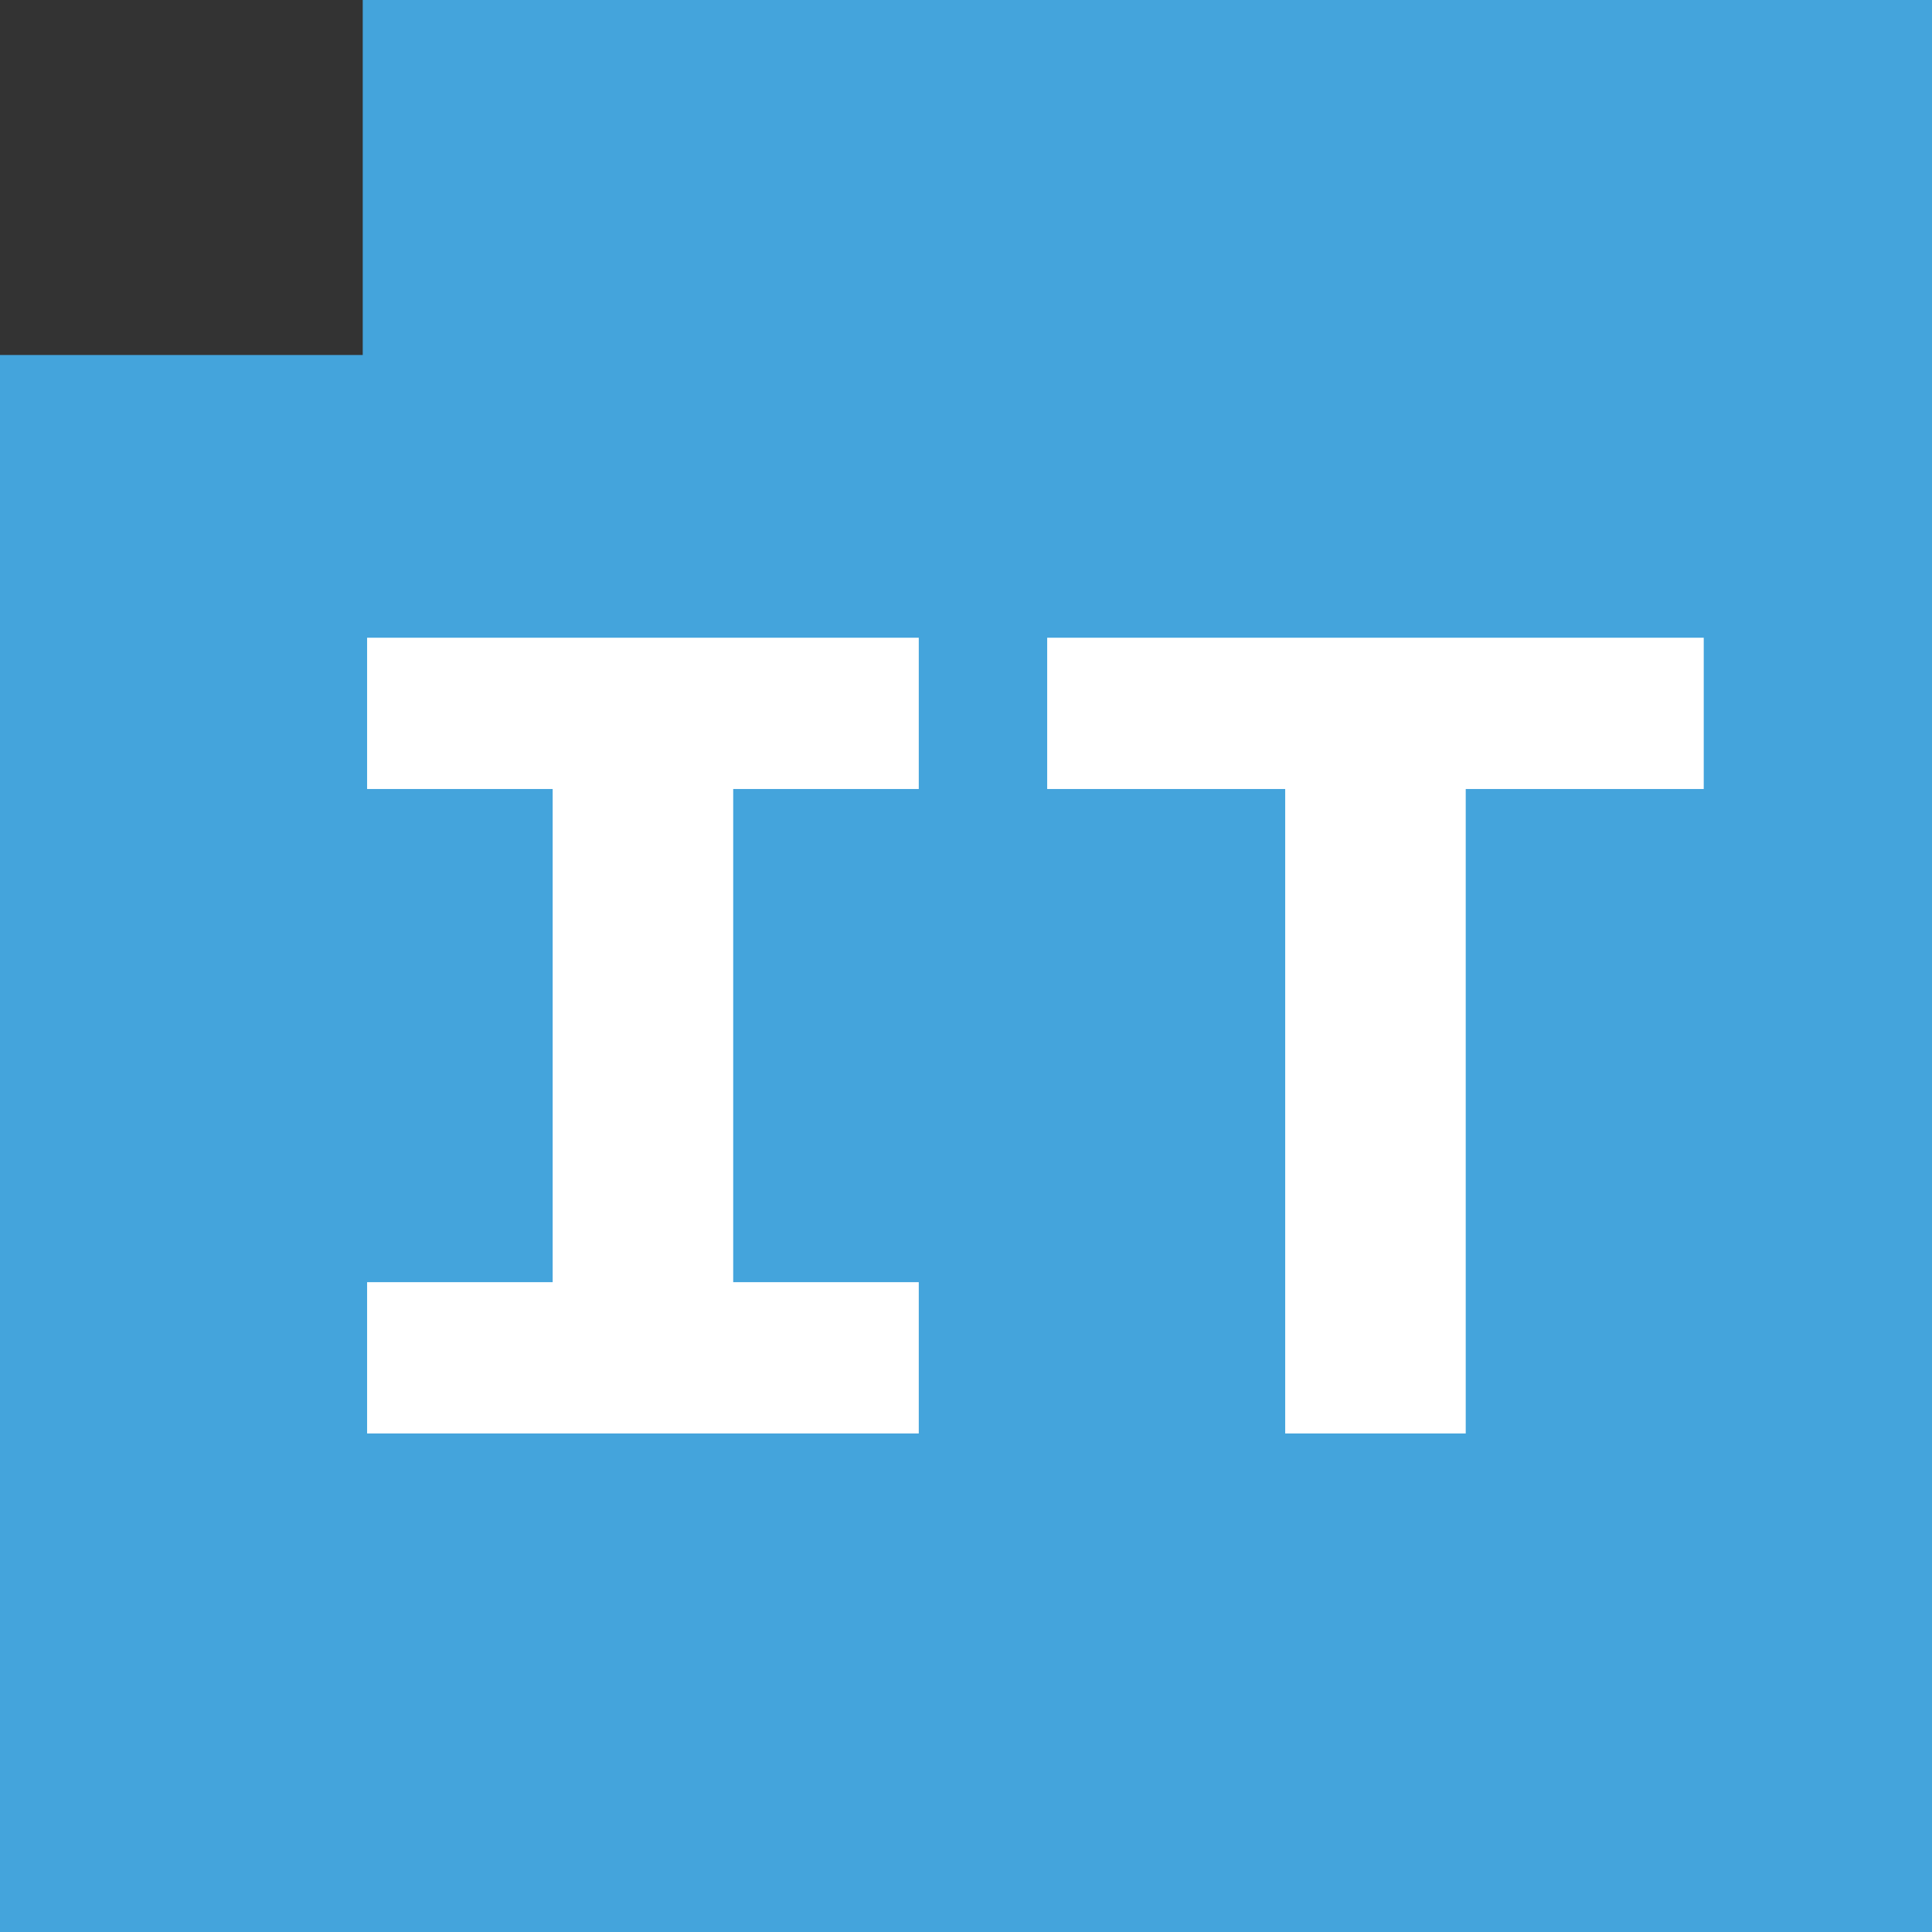 <?xml version="1.0" encoding="UTF-8"?><svg id="Layer_2" xmlns="http://www.w3.org/2000/svg" viewBox="0 0 57.47 57.47"><rect x="0" y="0" width="57.47" height="57.47" fill="#333333" stroke="none"/><defs><style>.cls-1{fill:#44a4dc;}.cls-1,.cls-2{stroke-width:0px;}.cls-2{fill:#fff;}</style></defs><g id="Layer_1-2"><polygon class="cls-1" points="10.79 0 10.79 10.56 0 10.56 0 57.47 57.47 57.47 57.47 0 10.79 0"/><path class="cls-2" d="m10.92,38.14h5.52v-14.67h-5.52v-4.5h16.41v4.5h-5.52v14.67h5.52v4.5H10.92v-4.5Z"/><path class="cls-2" d="m38.23,23.47h-7.08v-4.5h19.53v4.5h-7.08v19.17h-5.37v-19.17Z"/></g></svg>